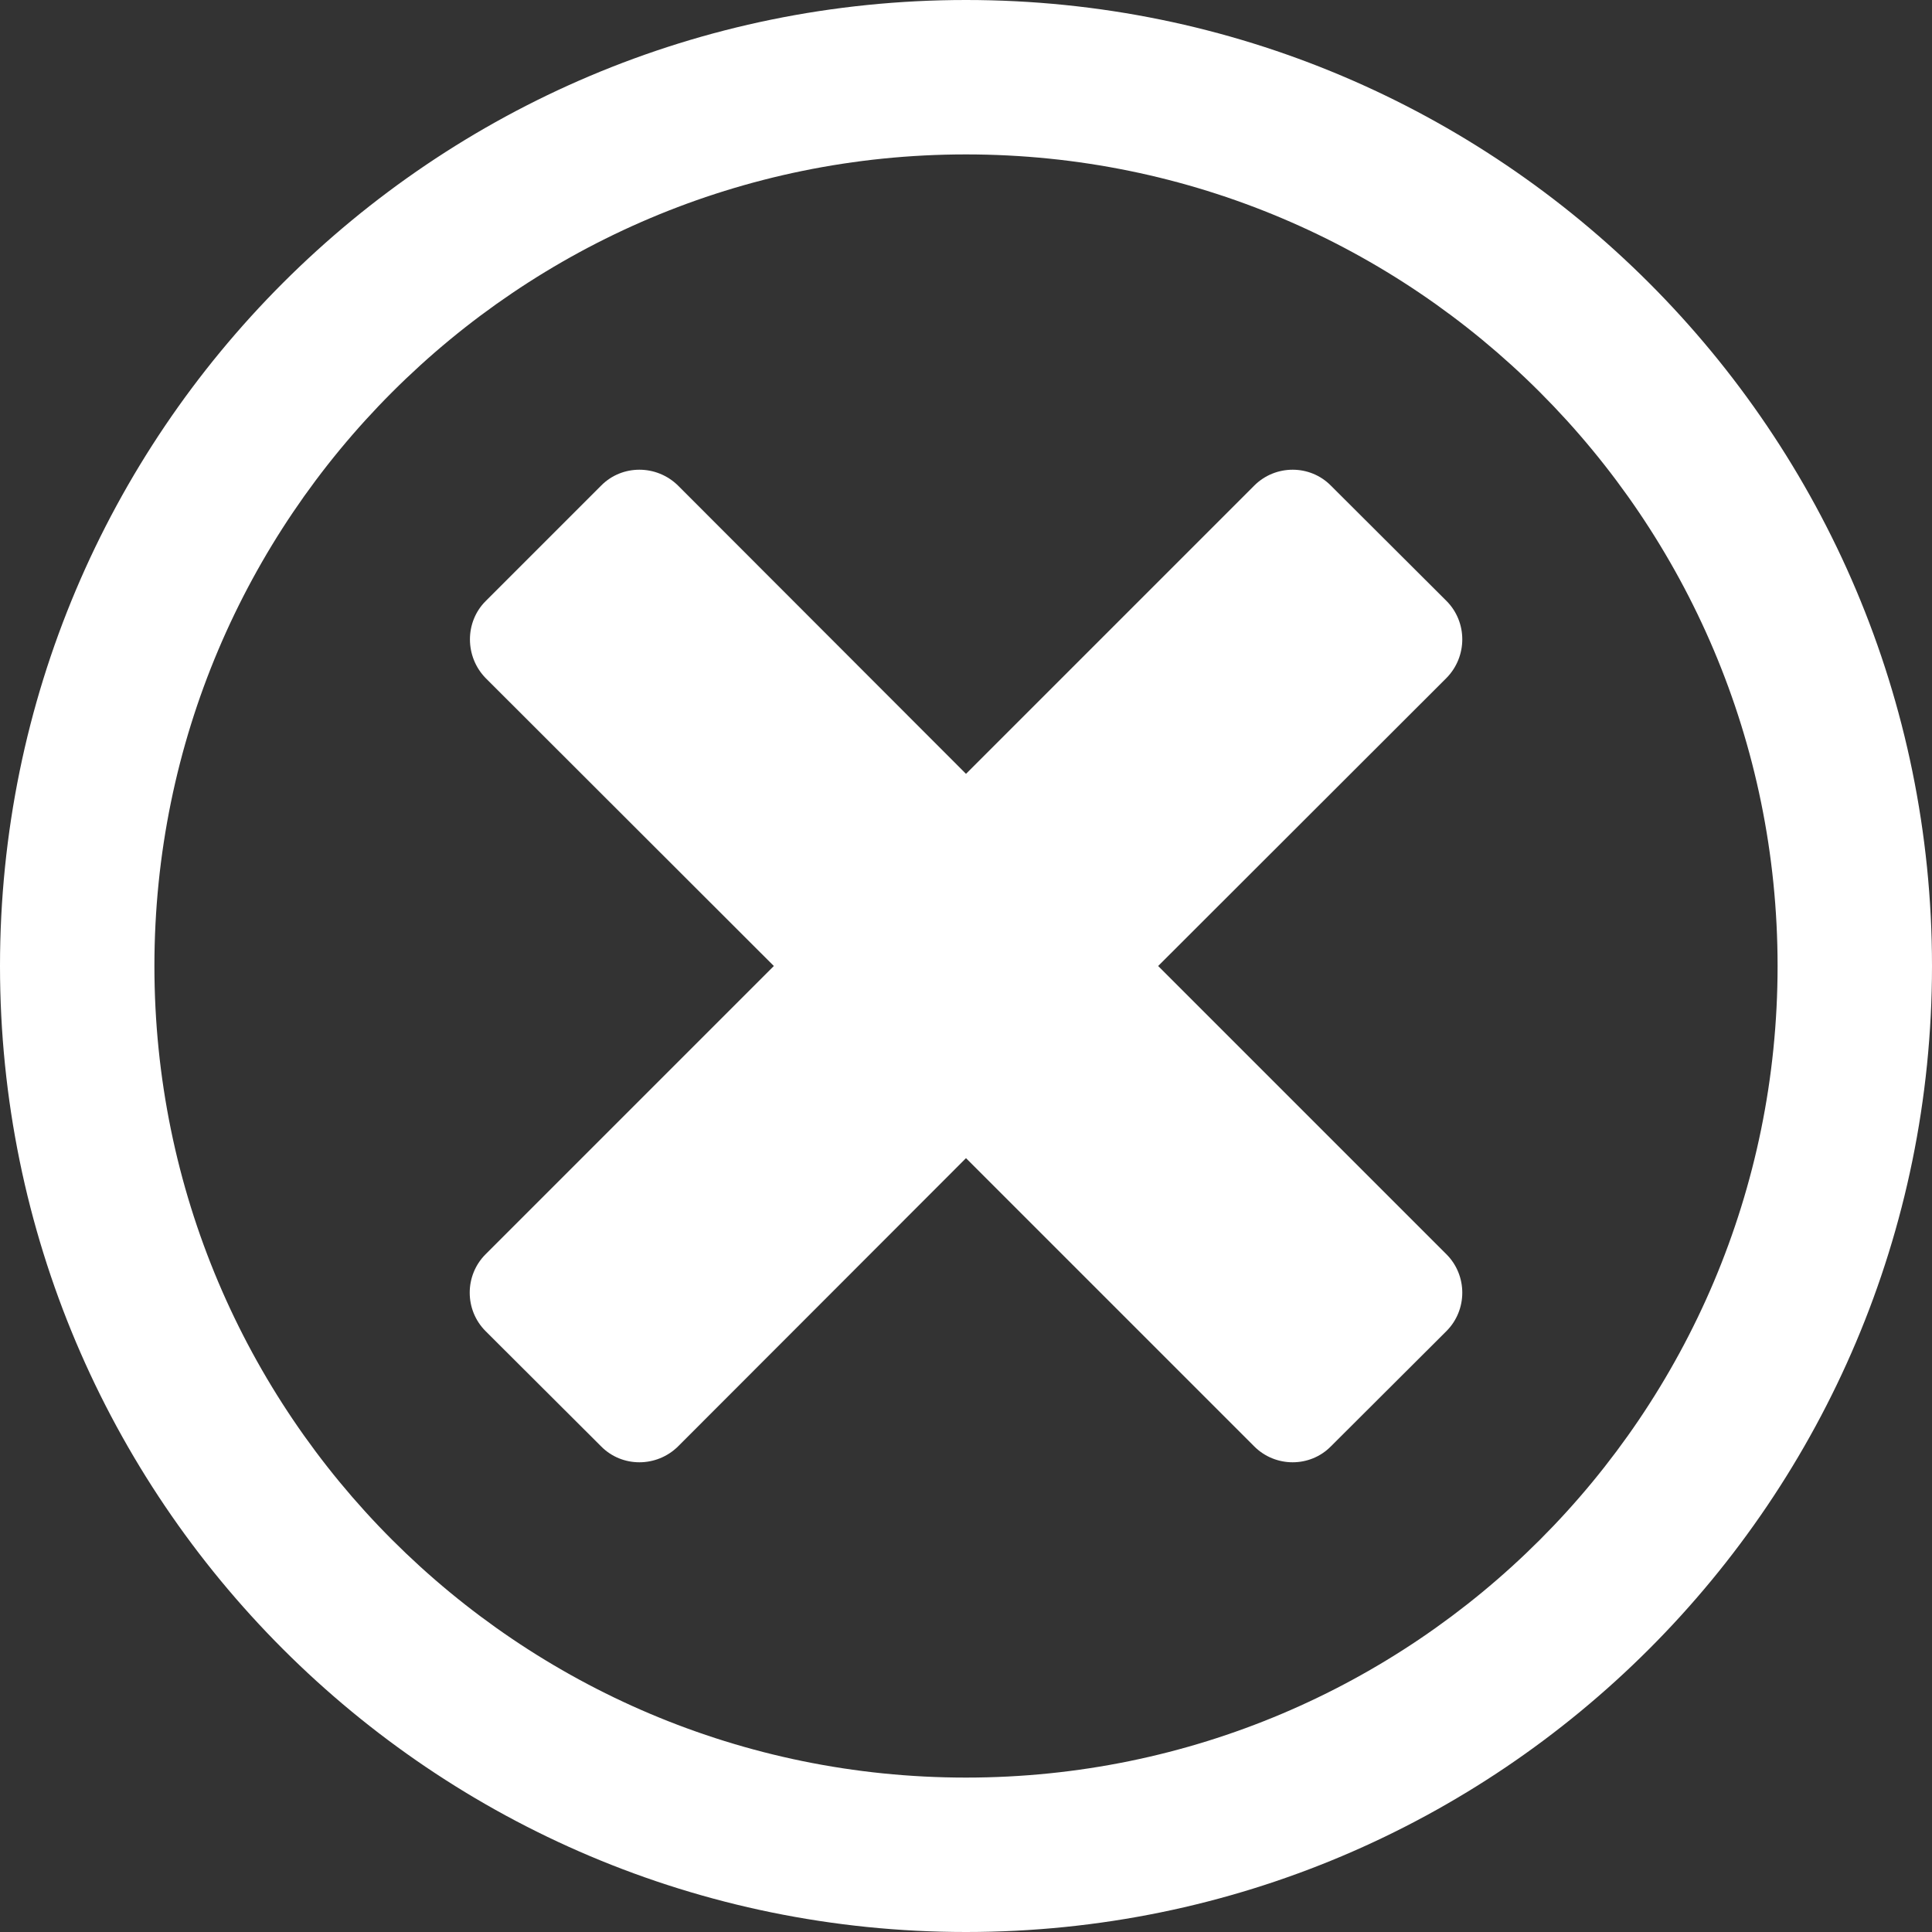 <?xml version="1.0" encoding="UTF-8"?>
<svg xmlns="http://www.w3.org/2000/svg" xmlns:xlink="http://www.w3.org/1999/xlink" width="26pt" height="26pt" viewBox="0 0 26 26" version="1.1">
<rect x="0" y="0" width="26" height="26" fill="#333333" stroke="none"/>
<g id="surface2474278">
<path style=" stroke:none;fill-rule:nonzero;fill:rgb(100%,100%,100%);fill-opacity:1;" d="M 0 13 C 0 5.82 5.82 0 13 0 C 20.18 0 26 5.82 26 13 C 26 20.18 20.18 26 13 26 C 5.82 26 0 20.18 0 13 Z M 13 23.922 C 19.031 23.922 23.922 19.031 23.922 13 C 23.922 6.969 19.031 2.078 13 2.078 C 6.969 2.078 2.078 6.969 2.078 13 C 2.078 19.031 6.969 23.922 13 23.922 Z M 13 23.922 "/>
<path style=" stroke:none;fill-rule:nonzero;fill:rgb(100%,100%,100%);fill-opacity:1;" d="M 19.465 17.914 L 17.91 19.465 C 17.629 19.75 17.164 19.75 16.879 19.465 L 13 15.586 L 9.125 19.465 C 8.836 19.75 8.371 19.75 8.09 19.465 L 6.535 17.914 C 6.25 17.629 6.25 17.164 6.535 16.879 L 10.414 13 L 6.535 9.125 C 6.254 8.836 6.254 8.371 6.535 8.09 L 8.09 6.535 C 8.371 6.25 8.836 6.25 9.125 6.535 L 13 10.414 L 16.879 6.535 C 17.164 6.25 17.629 6.25 17.91 6.535 L 19.465 8.086 C 19.75 8.371 19.75 8.836 19.465 9.125 L 15.586 13 L 19.465 16.879 C 19.75 17.164 19.75 17.629 19.465 17.914 Z M 19.465 17.914 "/>
</g>
</svg>
